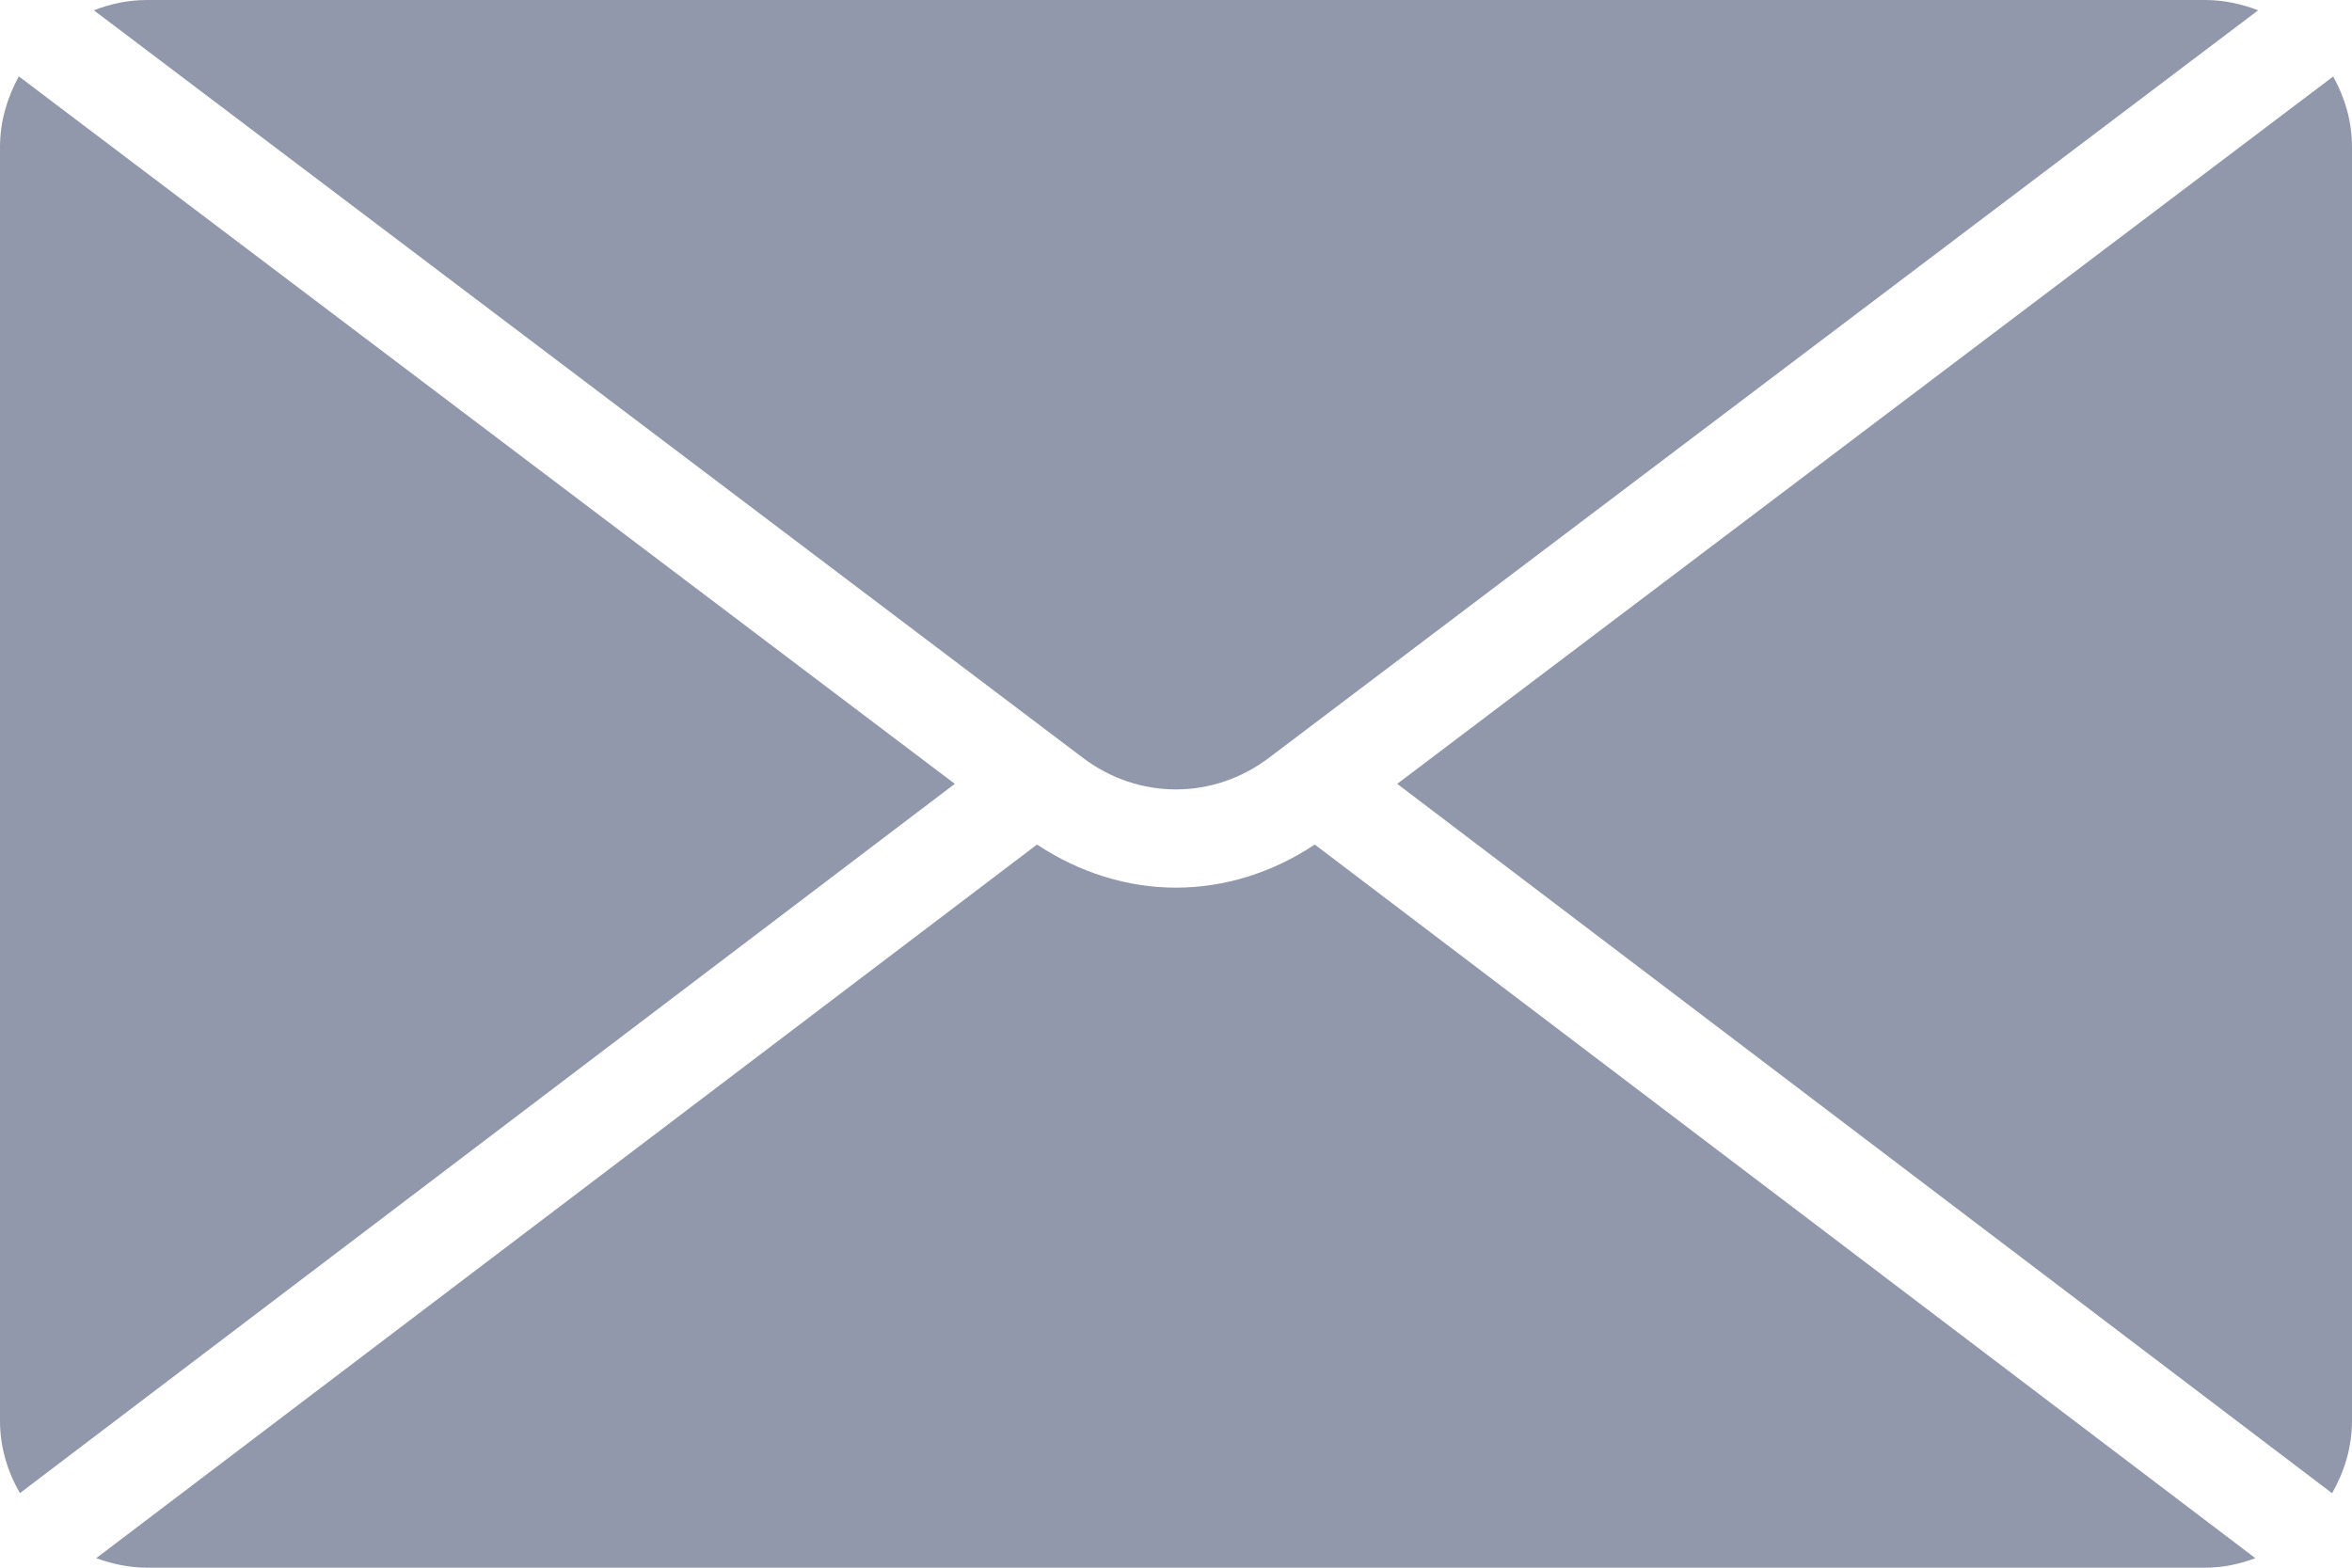 <svg width="21" height="14" viewBox="0 0 21 14" fill="none" xmlns="http://www.w3.org/2000/svg">
<path d="M20.832 0.683L12.475 7L20.822 13.335C20.932 13.143 21 12.924 21 12.688V1.312C21 1.083 20.936 0.871 20.832 0.683Z" fill="#9298AB"/>
<path d="M19.687 0H1.312C1.145 0 0.986 0.034 0.838 0.092L9.665 6.765C10.163 7.144 10.833 7.145 11.332 6.766L20.162 0.092C20.014 0.035 19.855 0 19.687 0Z" fill="#9298AB"/>
<path d="M0.168 0.682C0.065 0.871 0 1.083 0 1.312V12.688C0 12.924 0.067 13.143 0.178 13.334L8.525 7L0.168 0.682Z" fill="#9298AB"/>
<path d="M11.739 7.542C11.361 7.794 10.931 7.927 10.5 7.927C10.068 7.927 9.639 7.794 9.259 7.542L0.859 13.915C1.002 13.967 1.153 14 1.312 14H19.687C19.846 14 19.997 13.968 20.137 13.915L11.739 7.542Z" fill="#9298AB"/>
</svg>
